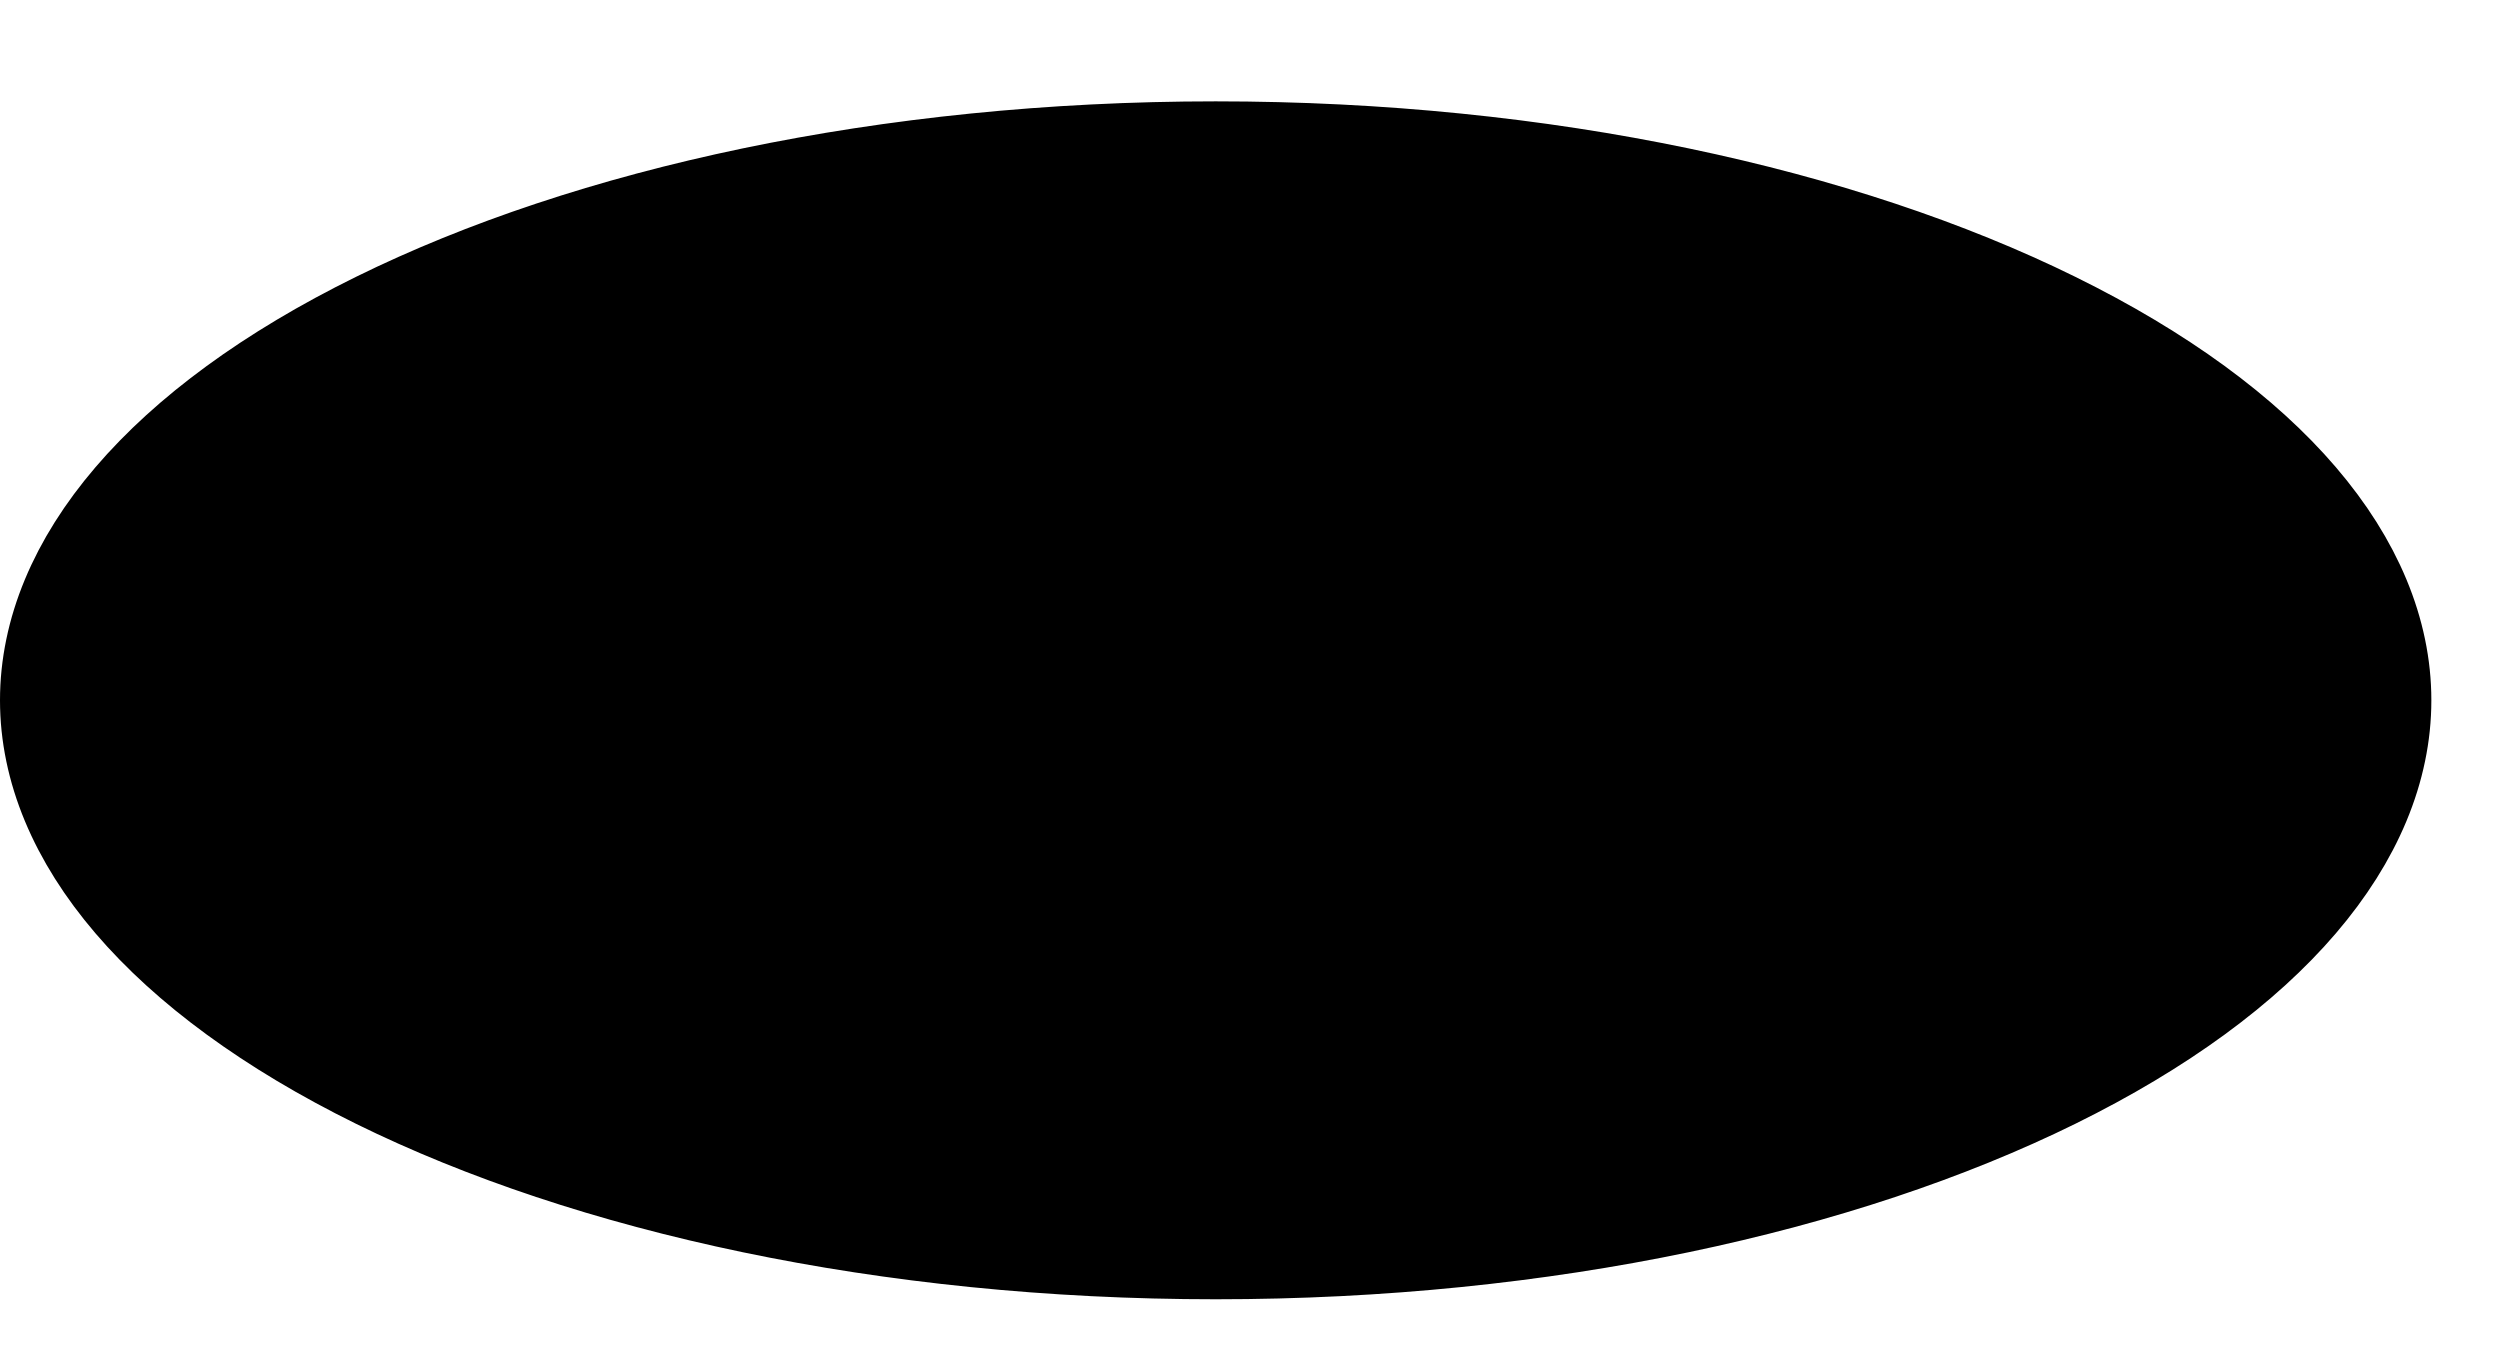 <svg width="24" height="13" viewBox="0 0 24 13" fill="none" xmlns="http://www.w3.org/2000/svg">
<path d="M22.841 6.723C22.841 8.015 21.763 9.324 19.702 10.34C17.672 11.34 14.834 11.973 11.671 11.973C8.508 11.973 5.669 11.34 3.639 10.34C1.578 9.324 0.5 8.015 0.5 6.723C0.5 5.43 1.578 4.121 3.639 3.106C5.669 2.106 8.508 1.473 11.671 1.473C14.834 1.473 17.672 2.106 19.702 3.106C21.763 4.121 22.841 5.43 22.841 6.723Z" fill="black" stroke="black"/>
</svg>
